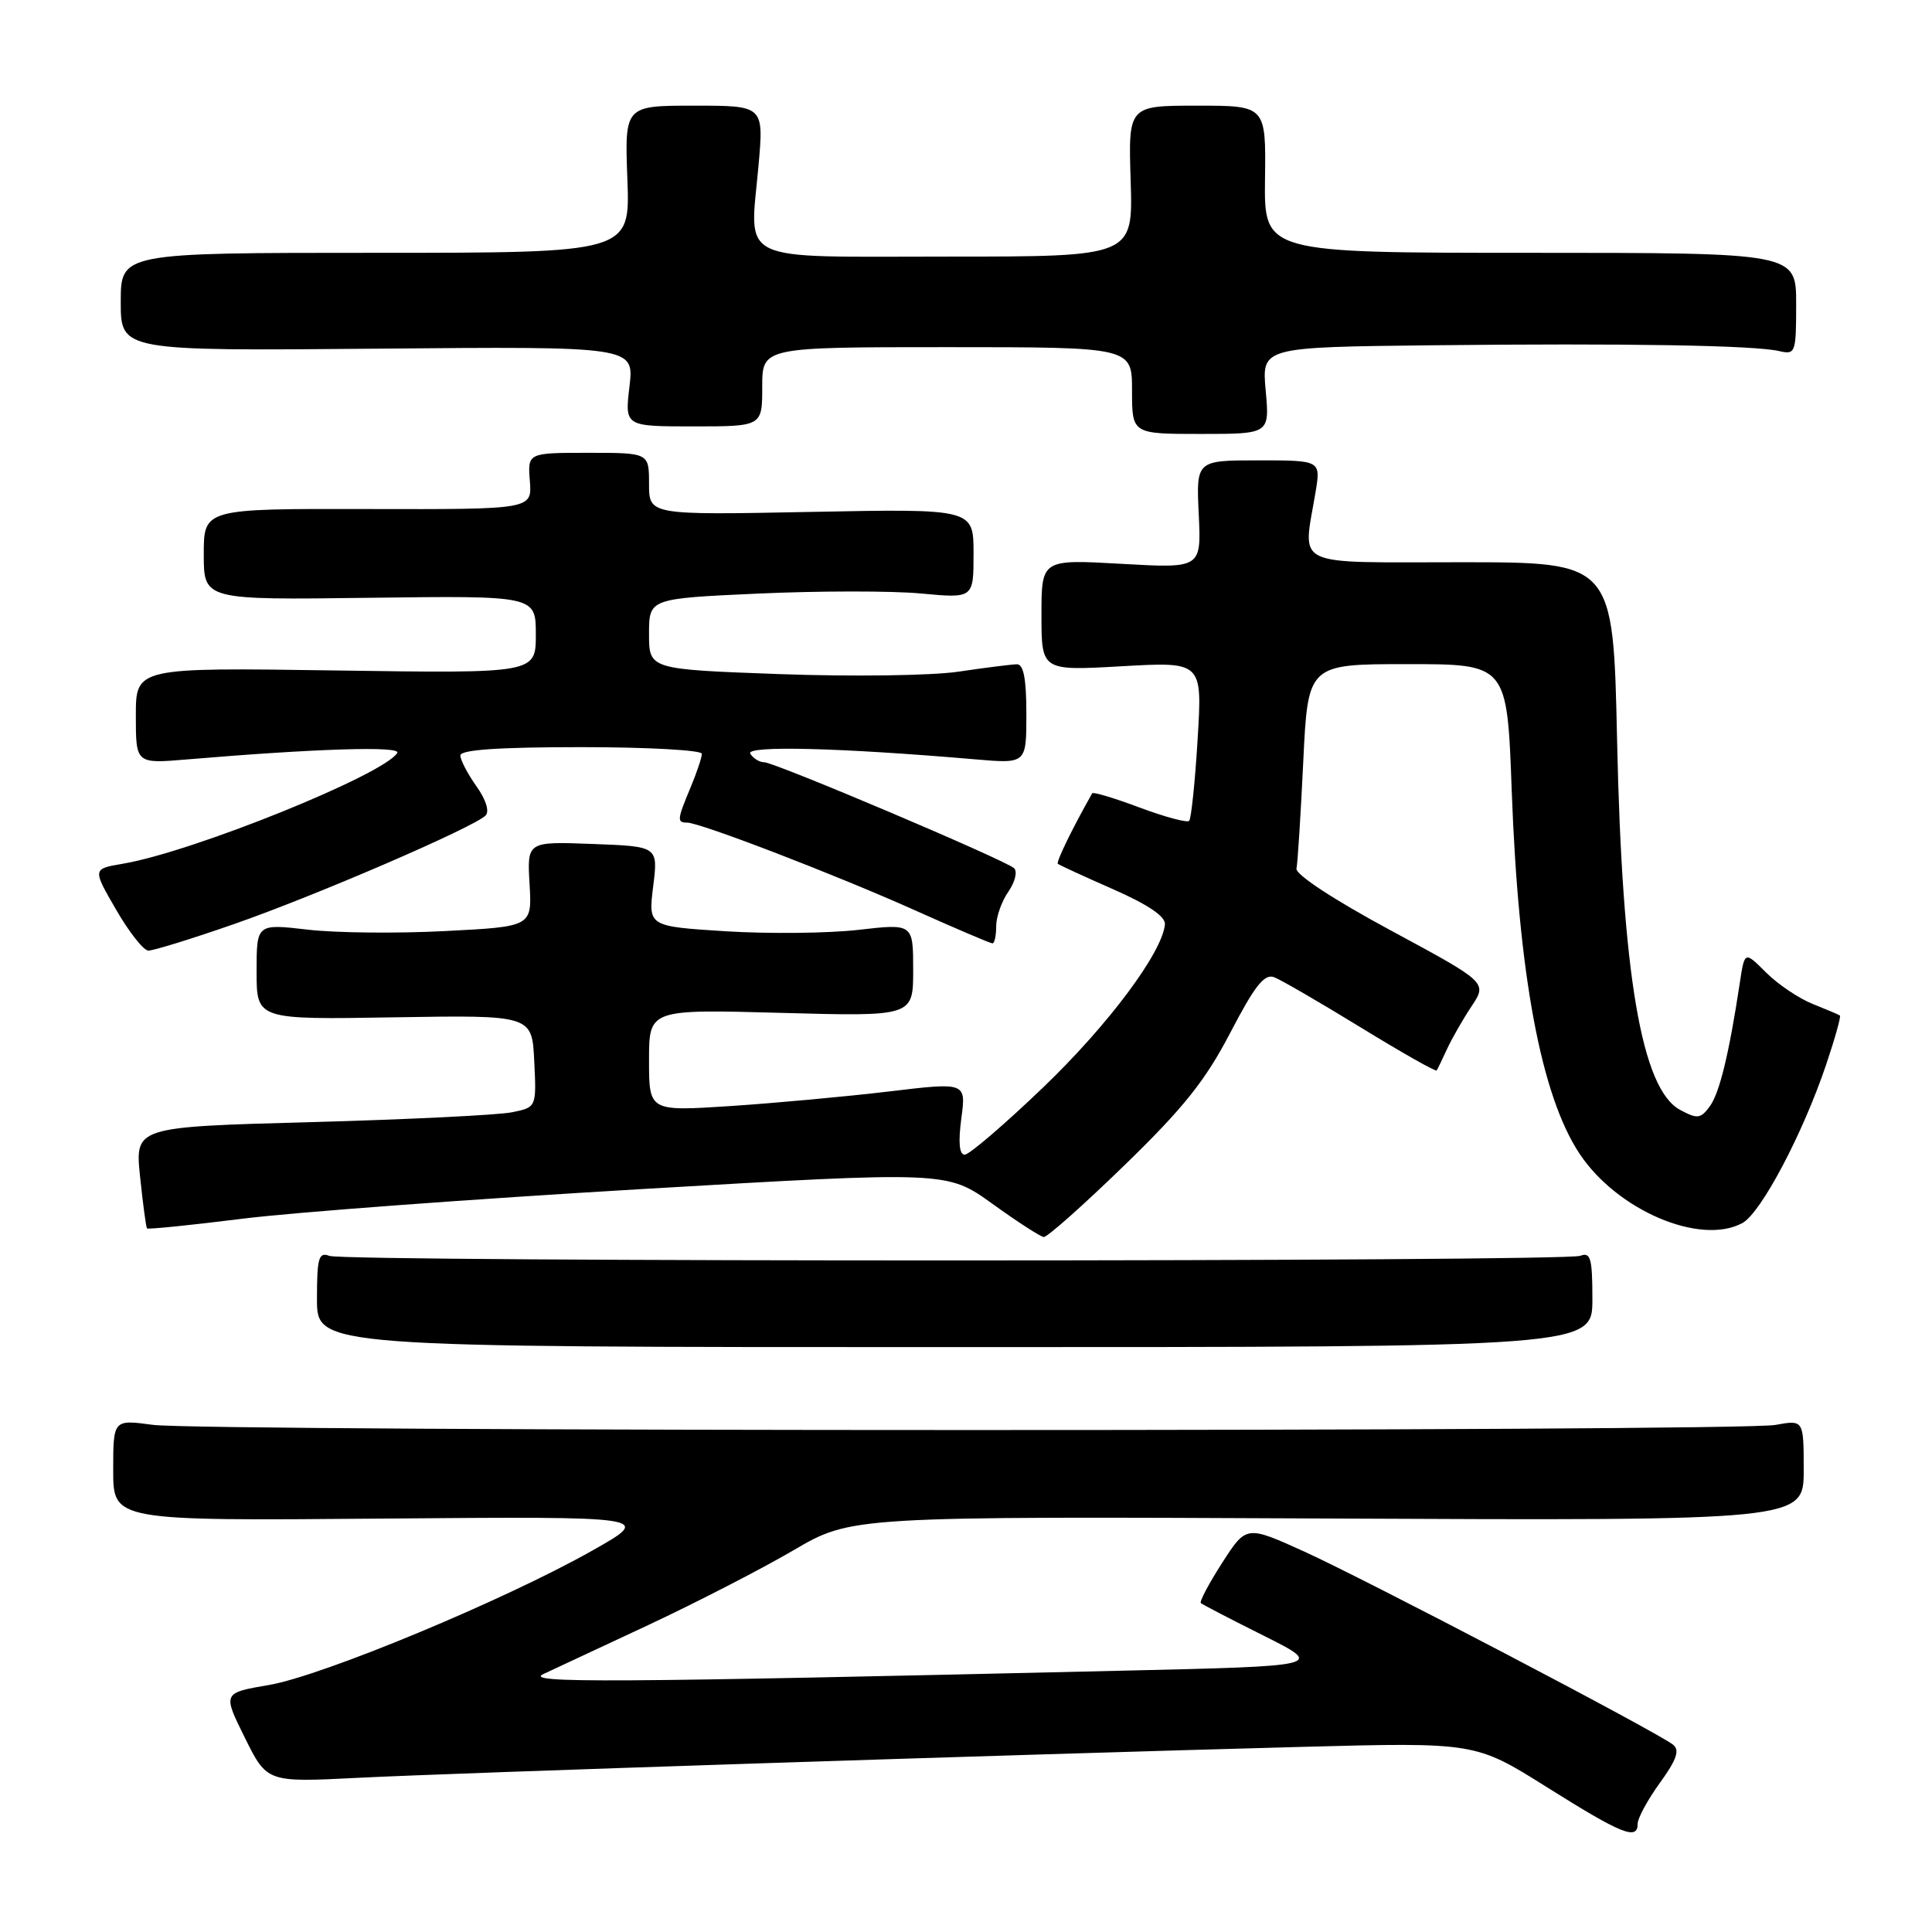 <?xml version="1.0" encoding="UTF-8" standalone="no"?>
<!DOCTYPE svg PUBLIC "-//W3C//DTD SVG 1.1//EN" "http://www.w3.org/Graphics/SVG/1.1/DTD/svg11.dtd" >
<svg xmlns="http://www.w3.org/2000/svg" xmlns:xlink="http://www.w3.org/1999/xlink" version="1.1" viewBox="0 0 256 256">
 <g >
 <path fill="currentColor"
d=" M 217.00 241.65 C 217.00 240.91 218.33 238.47 219.95 236.23 C 222.16 233.18 222.60 231.91 221.70 231.19 C 219.70 229.56 181.03 209.32 172.82 205.59 C 165.14 202.11 165.14 202.11 161.94 207.09 C 160.18 209.83 158.91 212.23 159.12 212.42 C 159.33 212.61 163.09 214.56 167.49 216.76 C 175.47 220.76 175.47 220.76 148.49 221.38 C 80.19 222.97 69.42 223.03 72.00 221.82 C 73.38 221.18 79.67 218.24 85.98 215.29 C 92.29 212.33 100.92 207.89 105.14 205.42 C 112.82 200.92 112.82 200.92 175.91 201.21 C 239.00 201.50 239.00 201.50 239.00 194.81 C 239.00 188.13 239.00 188.13 235.25 188.81 C 230.30 189.72 27.03 189.71 20.25 188.80 C 15.00 188.09 15.00 188.09 15.00 194.81 C 15.00 201.52 15.00 201.52 50.75 201.22 C 86.50 200.93 86.50 200.93 78.50 205.45 C 66.88 212.02 42.76 222.05 35.64 223.27 C 29.50 224.32 29.50 224.32 32.44 230.25 C 35.38 236.18 35.38 236.18 47.44 235.57 C 60.26 234.92 134.16 232.50 172.50 231.47 C 195.50 230.86 195.50 230.86 205.00 236.83 C 214.92 243.06 217.00 243.90 217.00 241.65 Z  M 211.00 172.14 C 211.00 166.72 210.76 165.88 209.40 166.40 C 207.28 167.21 45.76 167.23 43.64 166.41 C 42.23 165.87 42.00 166.67 42.00 172.14 C 42.00 178.50 42.00 178.50 126.50 178.50 C 211.00 178.50 211.00 178.50 211.00 172.14 Z  M 148.99 154.41 C 156.83 146.80 159.72 143.18 163.02 136.84 C 166.27 130.60 167.54 128.99 168.84 129.49 C 169.75 129.84 174.92 132.84 180.32 136.15 C 185.73 139.47 190.25 142.03 190.37 141.84 C 190.49 141.65 191.11 140.38 191.74 139.00 C 192.38 137.62 193.83 135.08 194.98 133.35 C 197.08 130.19 197.08 130.19 184.29 123.29 C 176.67 119.18 171.62 115.86 171.79 115.08 C 171.95 114.36 172.35 107.97 172.69 100.89 C 173.31 88.00 173.31 88.00 186.50 88.00 C 199.70 88.00 199.70 88.00 200.31 104.75 C 201.20 129.13 204.19 145.16 209.29 152.86 C 214.25 160.36 225.27 165.07 230.86 162.07 C 233.32 160.76 238.89 150.23 241.99 141.02 C 243.15 137.58 243.96 134.67 243.80 134.56 C 243.63 134.44 242.00 133.75 240.17 133.02 C 238.35 132.29 235.57 130.42 234.01 128.86 C 231.17 126.02 231.17 126.02 230.53 130.26 C 229.11 139.63 227.85 144.83 226.56 146.59 C 225.35 148.24 224.92 148.30 222.63 147.07 C 217.52 144.33 214.94 129.18 214.27 98.00 C 213.76 74.50 213.76 74.50 193.63 74.50 C 170.89 74.50 172.63 75.33 174.31 65.25 C 175.02 61.00 175.02 61.00 166.76 61.00 C 158.50 61.00 158.50 61.00 158.84 68.15 C 159.18 75.31 159.18 75.31 148.59 74.71 C 138.00 74.11 138.00 74.11 138.00 81.50 C 138.00 88.89 138.00 88.89 148.66 88.28 C 159.32 87.68 159.32 87.68 158.69 97.97 C 158.35 103.63 157.84 108.49 157.57 108.77 C 157.29 109.04 154.34 108.25 151.00 107.00 C 147.66 105.75 144.84 104.90 144.72 105.12 C 142.12 109.70 139.91 114.24 140.17 114.46 C 140.35 114.62 143.65 116.14 147.50 117.83 C 152.13 119.87 154.45 121.44 154.36 122.48 C 154.02 126.22 146.81 135.86 138.21 144.10 C 133.10 149.00 128.43 153.00 127.83 153.00 C 127.11 153.00 126.96 151.39 127.38 148.20 C 128.02 143.40 128.02 143.40 117.76 144.63 C 112.12 145.30 102.66 146.17 96.75 146.56 C 86.00 147.26 86.00 147.26 86.00 140.49 C 86.00 133.73 86.00 133.73 103.50 134.21 C 121.00 134.69 121.00 134.69 121.00 128.54 C 121.00 122.38 121.00 122.38 113.75 123.21 C 109.76 123.67 101.86 123.75 96.19 123.40 C 85.89 122.75 85.89 122.75 86.55 117.45 C 87.21 112.15 87.21 112.15 78.53 111.83 C 69.84 111.50 69.84 111.50 70.17 117.14 C 70.50 122.78 70.50 122.78 59.00 123.37 C 52.67 123.70 44.46 123.62 40.75 123.18 C 34.00 122.40 34.00 122.40 34.00 128.75 C 34.00 135.11 34.00 135.11 52.25 134.80 C 70.50 134.50 70.50 134.50 70.79 140.62 C 71.09 146.73 71.09 146.73 67.79 147.39 C 65.98 147.75 54.01 148.34 41.19 148.69 C 17.88 149.32 17.88 149.32 18.56 155.91 C 18.94 159.54 19.35 162.62 19.48 162.77 C 19.61 162.92 25.29 162.34 32.10 161.49 C 38.92 160.63 62.72 158.87 85.00 157.56 C 125.49 155.19 125.49 155.19 131.50 159.51 C 134.80 161.89 137.86 163.87 138.30 163.91 C 138.75 163.96 143.55 159.69 148.99 154.41 Z  M 31.11 122.41 C 41.82 118.68 62.76 109.64 64.34 108.06 C 64.88 107.52 64.40 105.96 63.12 104.17 C 61.96 102.53 61.00 100.70 61.00 100.10 C 61.00 99.35 66.07 99.00 77.00 99.00 C 85.80 99.00 93.00 99.40 93.00 99.88 C 93.00 100.36 92.33 102.37 91.50 104.35 C 89.72 108.61 89.68 109.00 91.04 109.00 C 92.77 109.00 110.83 115.95 121.26 120.63 C 126.62 123.03 131.23 125.00 131.51 125.00 C 131.78 125.00 132.00 123.98 132.00 122.72 C 132.00 121.47 132.73 119.41 133.62 118.14 C 134.50 116.87 134.84 115.48 134.37 115.04 C 133.16 113.94 102.64 101.00 101.25 101.00 C 100.63 101.00 99.80 100.49 99.42 99.87 C 98.73 98.76 111.37 99.08 129.25 100.62 C 136.00 101.20 136.00 101.20 136.00 94.60 C 136.00 89.98 135.63 88.01 134.75 88.02 C 134.06 88.03 130.57 88.47 127.00 89.00 C 123.39 89.53 112.82 89.67 103.25 89.32 C 86.00 88.69 86.00 88.69 86.00 84.00 C 86.00 79.31 86.00 79.31 100.52 78.65 C 108.51 78.29 118.19 78.28 122.02 78.64 C 129.00 79.29 129.00 79.29 129.00 73.35 C 129.00 67.41 129.00 67.41 107.50 67.83 C 86.00 68.25 86.00 68.25 86.00 64.12 C 86.00 60.00 86.00 60.00 77.96 60.00 C 69.91 60.00 69.91 60.00 70.21 63.75 C 70.50 67.50 70.50 67.50 48.75 67.45 C 27.00 67.40 27.00 67.40 27.00 73.45 C 27.00 79.50 27.00 79.50 49.00 79.21 C 71.00 78.93 71.00 78.93 71.00 84.08 C 71.00 89.23 71.00 89.23 44.50 88.84 C 18.00 88.45 18.00 88.45 18.00 94.83 C 18.00 101.20 18.00 101.20 24.75 100.63 C 41.82 99.19 53.22 98.83 52.64 99.77 C 50.85 102.66 25.53 112.89 16.27 114.45 C 12.25 115.13 12.25 115.13 15.38 120.53 C 17.09 123.50 19.02 125.94 19.65 125.96 C 20.29 125.98 25.44 124.39 31.11 122.41 Z  M 167.71 51.75 C 167.19 46.00 167.19 46.00 189.84 45.75 C 215.53 45.47 232.45 45.75 235.75 46.52 C 237.91 47.02 238.00 46.78 238.00 40.27 C 238.00 33.50 238.00 33.50 202.75 33.50 C 167.50 33.50 167.50 33.50 167.62 23.75 C 167.75 14.00 167.75 14.00 158.62 14.00 C 149.50 14.00 149.50 14.00 149.82 24.00 C 150.13 34.00 150.13 34.00 125.63 34.00 C 97.15 34.00 99.34 35.06 100.51 21.91 C 101.21 14.00 101.21 14.00 91.99 14.00 C 82.77 14.00 82.77 14.00 83.13 23.75 C 83.50 33.50 83.50 33.50 49.75 33.50 C 16.00 33.50 16.00 33.50 16.00 40.00 C 16.00 46.50 16.00 46.50 50.01 46.20 C 84.03 45.90 84.03 45.90 83.41 51.20 C 82.78 56.50 82.78 56.50 91.89 56.50 C 101.00 56.50 101.00 56.50 101.00 51.25 C 101.00 46.00 101.00 46.00 125.50 46.00 C 150.00 46.00 150.00 46.00 150.00 51.75 C 150.00 57.50 150.00 57.50 159.12 57.50 C 168.23 57.50 168.23 57.50 167.71 51.75 Z "/>
</g>
</svg>